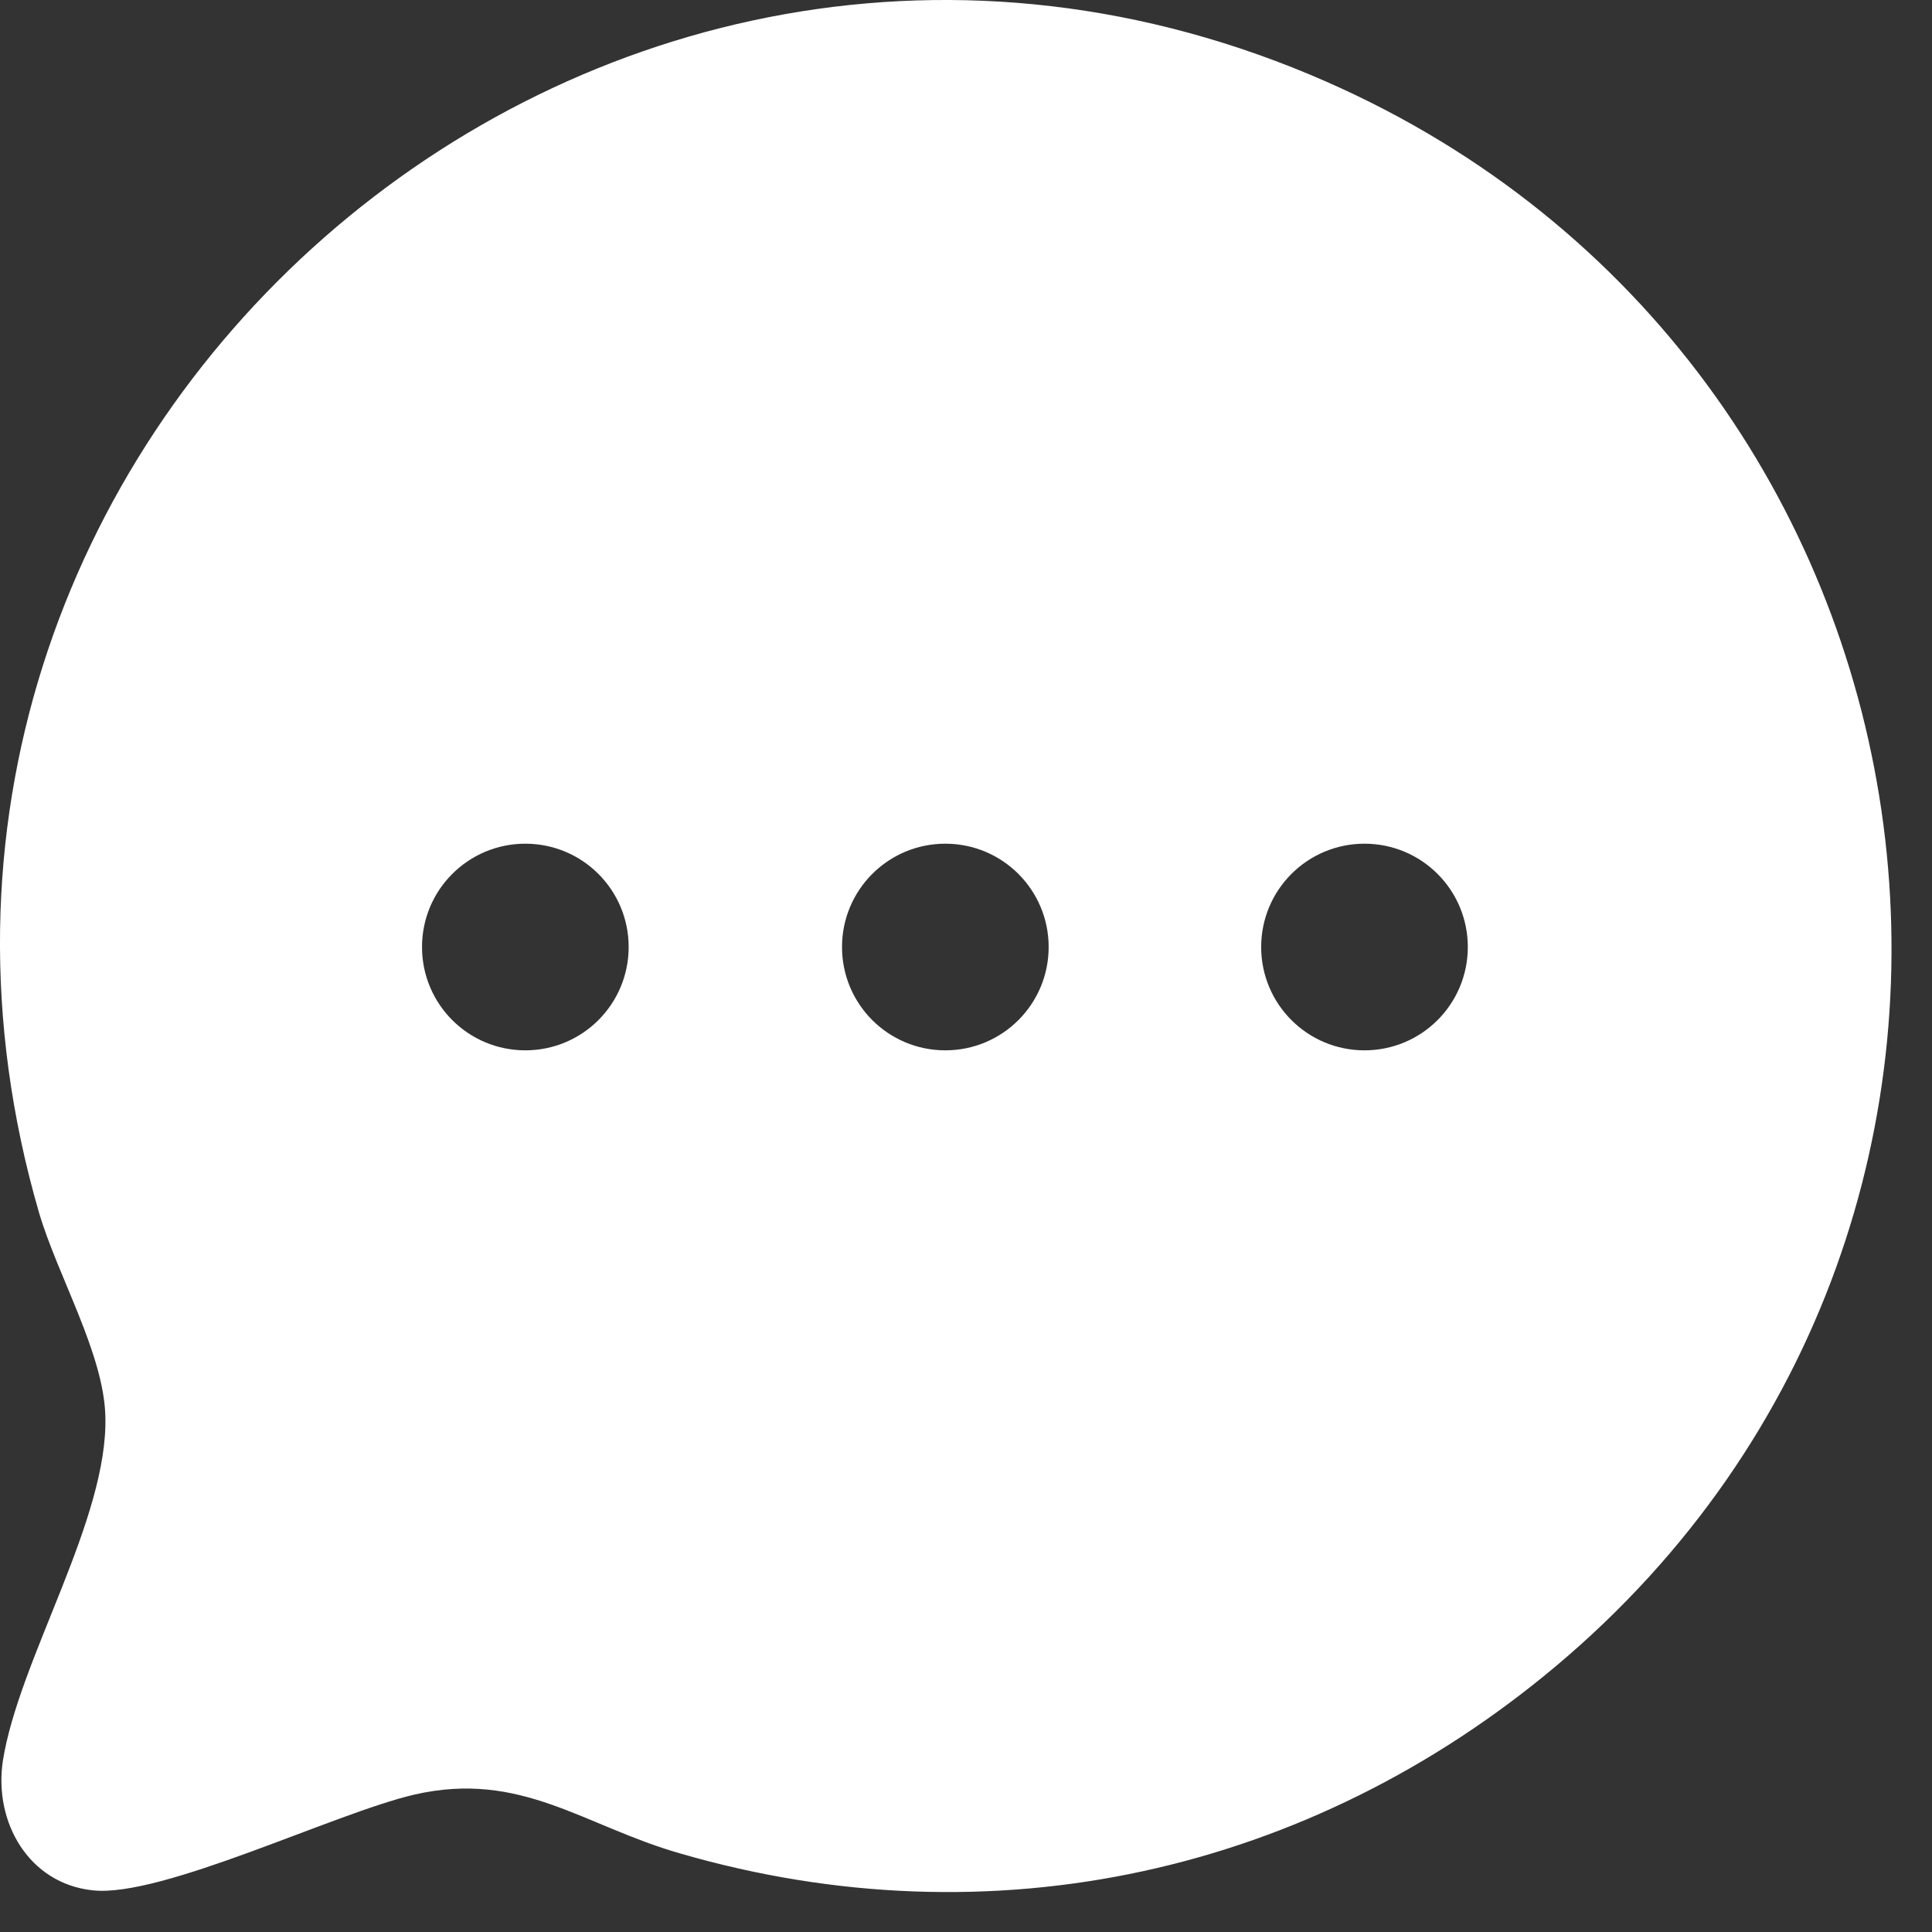 <svg width="23" height="23" viewBox="0 0 23 23" fill="none" xmlns="http://www.w3.org/2000/svg">
<rect x="0" y="0" width="23" height="23" fill="#333333" stroke="none"/>
<path d="M18.524 19.834C15.594 22.294 11.814 23.144 8.094 22.064C6.944 21.734 6.204 21.074 4.934 21.364C3.984 21.584 1.924 22.594 1.104 22.504C0.344 22.424 -0.076 21.694 0.034 20.964C0.224 19.754 1.294 18.084 1.254 16.854C1.234 16.114 0.684 15.184 0.464 14.434C-2.196 5.274 7.064 -2.866 15.794 0.974C23.384 4.314 24.904 14.474 18.524 19.834ZM7.484 11.274C7.484 10.594 6.934 10.044 6.254 10.044C5.574 10.044 5.024 10.594 5.024 11.274C5.024 11.954 5.574 12.504 6.254 12.504C6.934 12.504 7.484 11.954 7.484 11.274ZM12.484 11.274C12.484 10.594 11.934 10.044 11.254 10.044C10.574 10.044 10.024 10.594 10.024 11.274C10.024 11.954 10.574 12.504 11.254 12.504C11.934 12.504 12.484 11.954 12.484 11.274ZM17.474 11.274C17.474 10.594 16.924 10.044 16.244 10.044C15.564 10.044 15.014 10.594 15.014 11.274C15.014 11.954 15.564 12.504 16.244 12.504C16.924 12.504 17.474 11.954 17.474 11.274Z" fill="white"/>
</svg>

